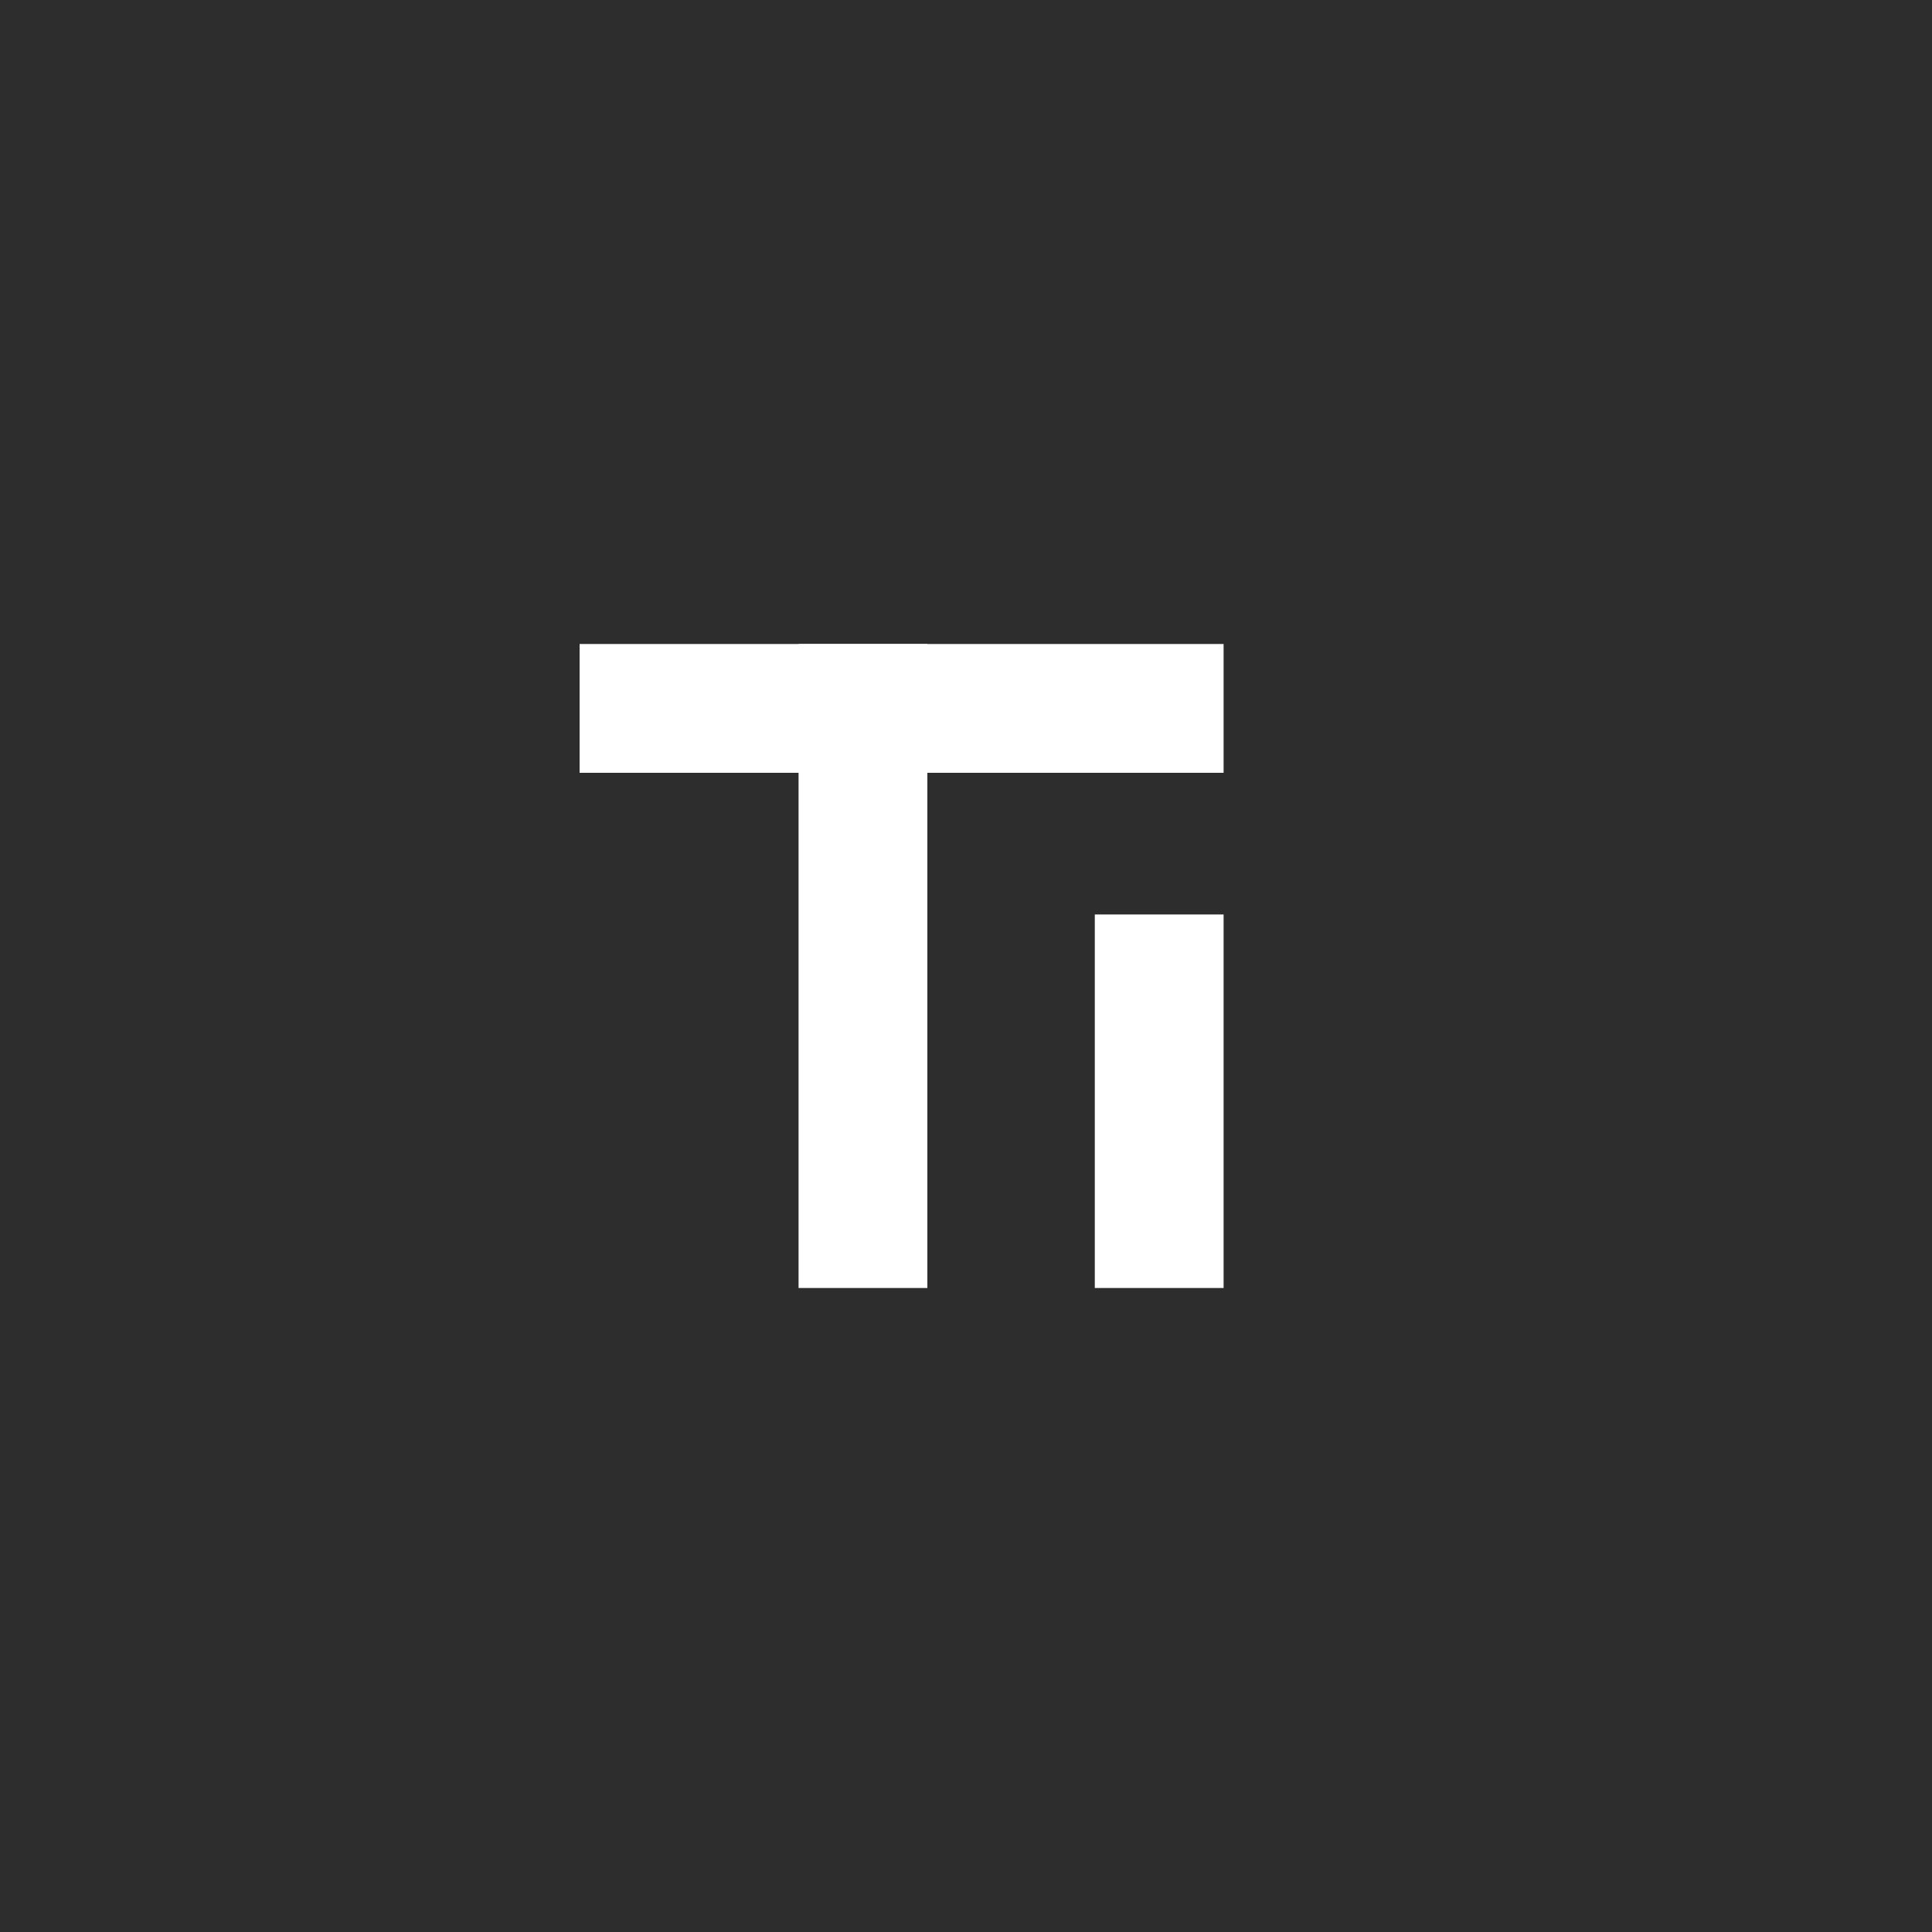 <svg width="1024" height="1024" viewBox="0 0 1024 1024" fill="none" xmlns="http://www.w3.org/2000/svg">
<rect width="1024" height="1024" fill="white"/>
<rect width="1024" height="1024" fill="#2D2D2D"/>
<path d="M307.2 341.333H648.533V409.6H307.2V341.333Z" fill="white"/>
<path d="M491.52 341.333L491.52 682.667H423.253L423.253 341.333L491.52 341.333Z" fill="white"/>
<path d="M648.533 484.693V682.667H580.267V484.693H648.533Z" fill="white"/>
</svg>
